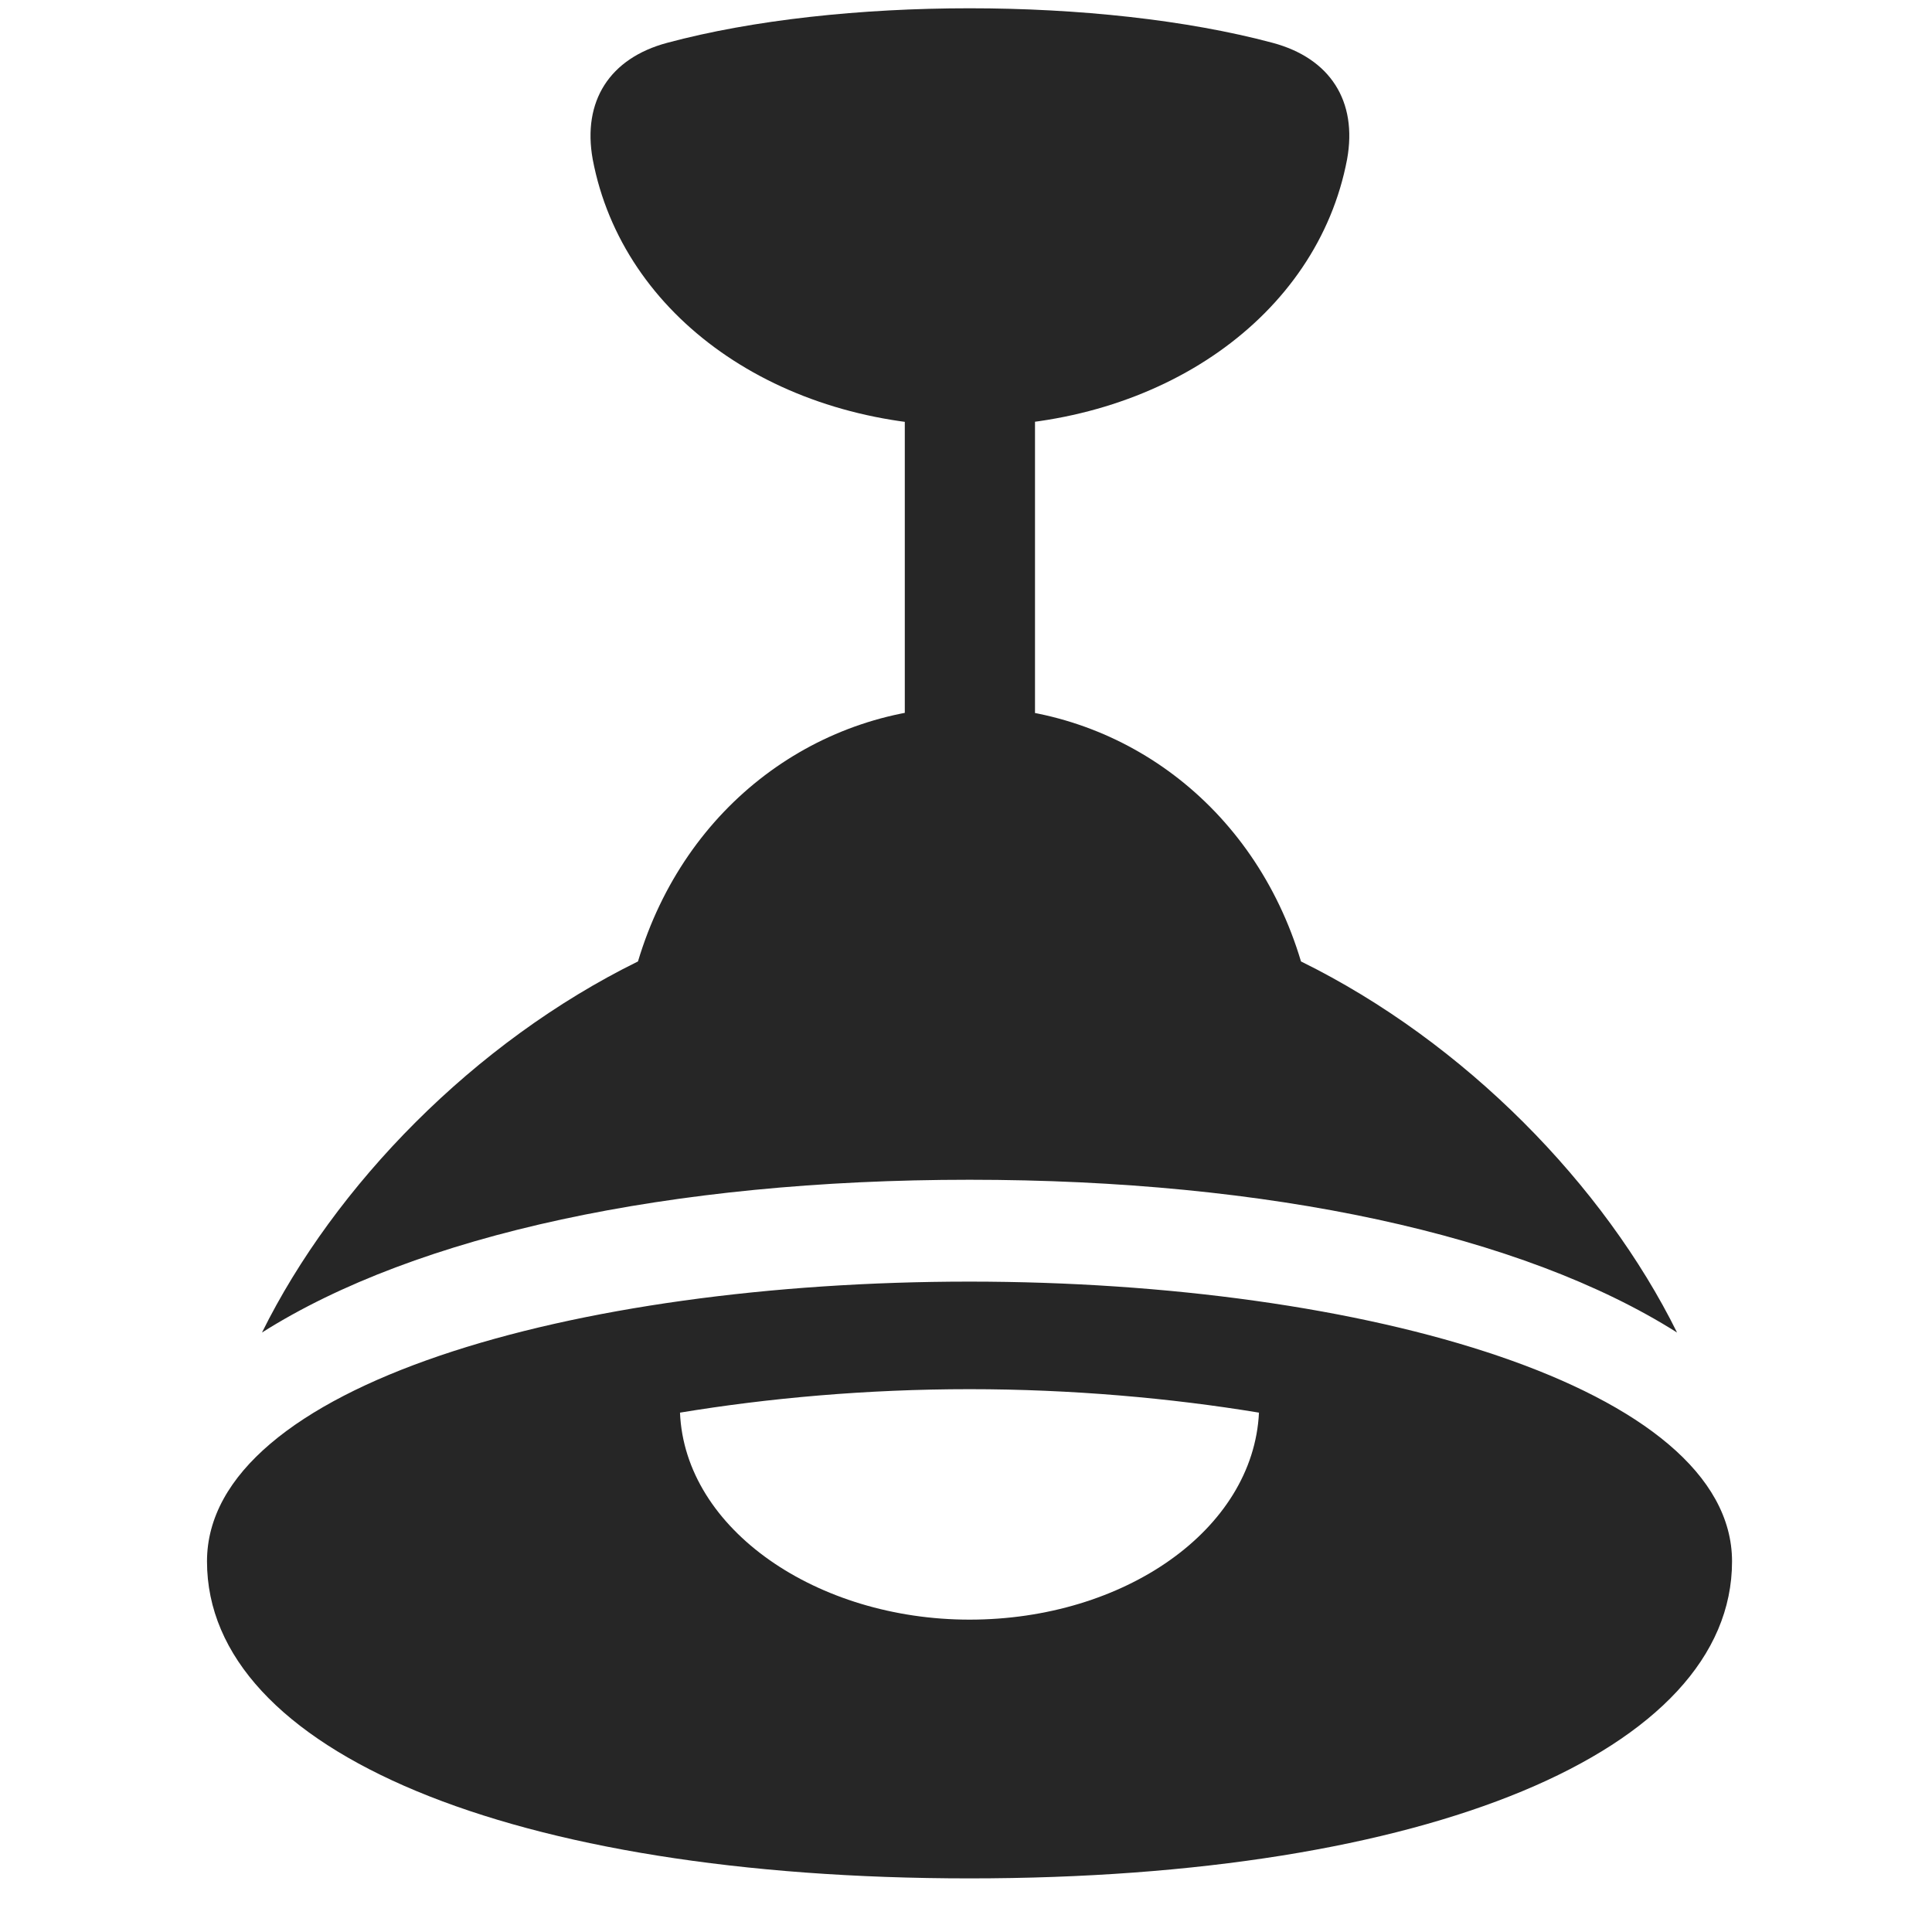 <svg width="28" height="28" viewBox="0 0 28 28" fill="none" xmlns="http://www.w3.org/2000/svg">
<g clip-path="url(#clip0_2124_50010)">
<path d="M14.051 6.176C16.816 6.176 19.09 4.594 19.523 2.309C19.676 1.465 19.277 0.844 18.445 0.621C15.949 -0.047 12.152 -0.047 9.668 0.621C8.836 0.844 8.438 1.465 8.59 2.309C9.023 4.594 11.285 6.176 14.051 6.176ZM13.113 12.727H15V5.473H13.113V12.727ZM14.051 17.098C18.387 17.098 22.066 17.895 24.305 19.312C23.25 17.18 21.234 15.105 18.855 13.934C18.176 11.66 16.23 10.242 14.051 10.242C11.871 10.242 9.926 11.66 9.246 13.934C6.867 15.105 4.852 17.18 3.797 19.312C6.035 17.895 9.715 17.098 14.051 17.098ZM14.051 27.223C20.684 27.223 25.102 25.383 25.102 22.629C25.102 20.109 19.793 18.574 14.051 18.574C8.309 18.574 3 20.086 3 22.629C3 25.383 7.418 27.223 14.051 27.223ZM14.051 23.473C11.848 23.473 9.926 22.172 9.855 20.473C11.133 20.262 12.562 20.133 14.051 20.133C15.527 20.133 16.969 20.262 18.246 20.473C18.164 22.172 16.289 23.473 14.051 23.473Z" fill="black" fill-opacity="0.85"/>
</g>
<defs>
<clipPath id="clip0_2124_50010">
<rect width="22.102" height="27.223" fill="white" transform="translate(3)"/>
</clipPath>
</defs>
</svg>
